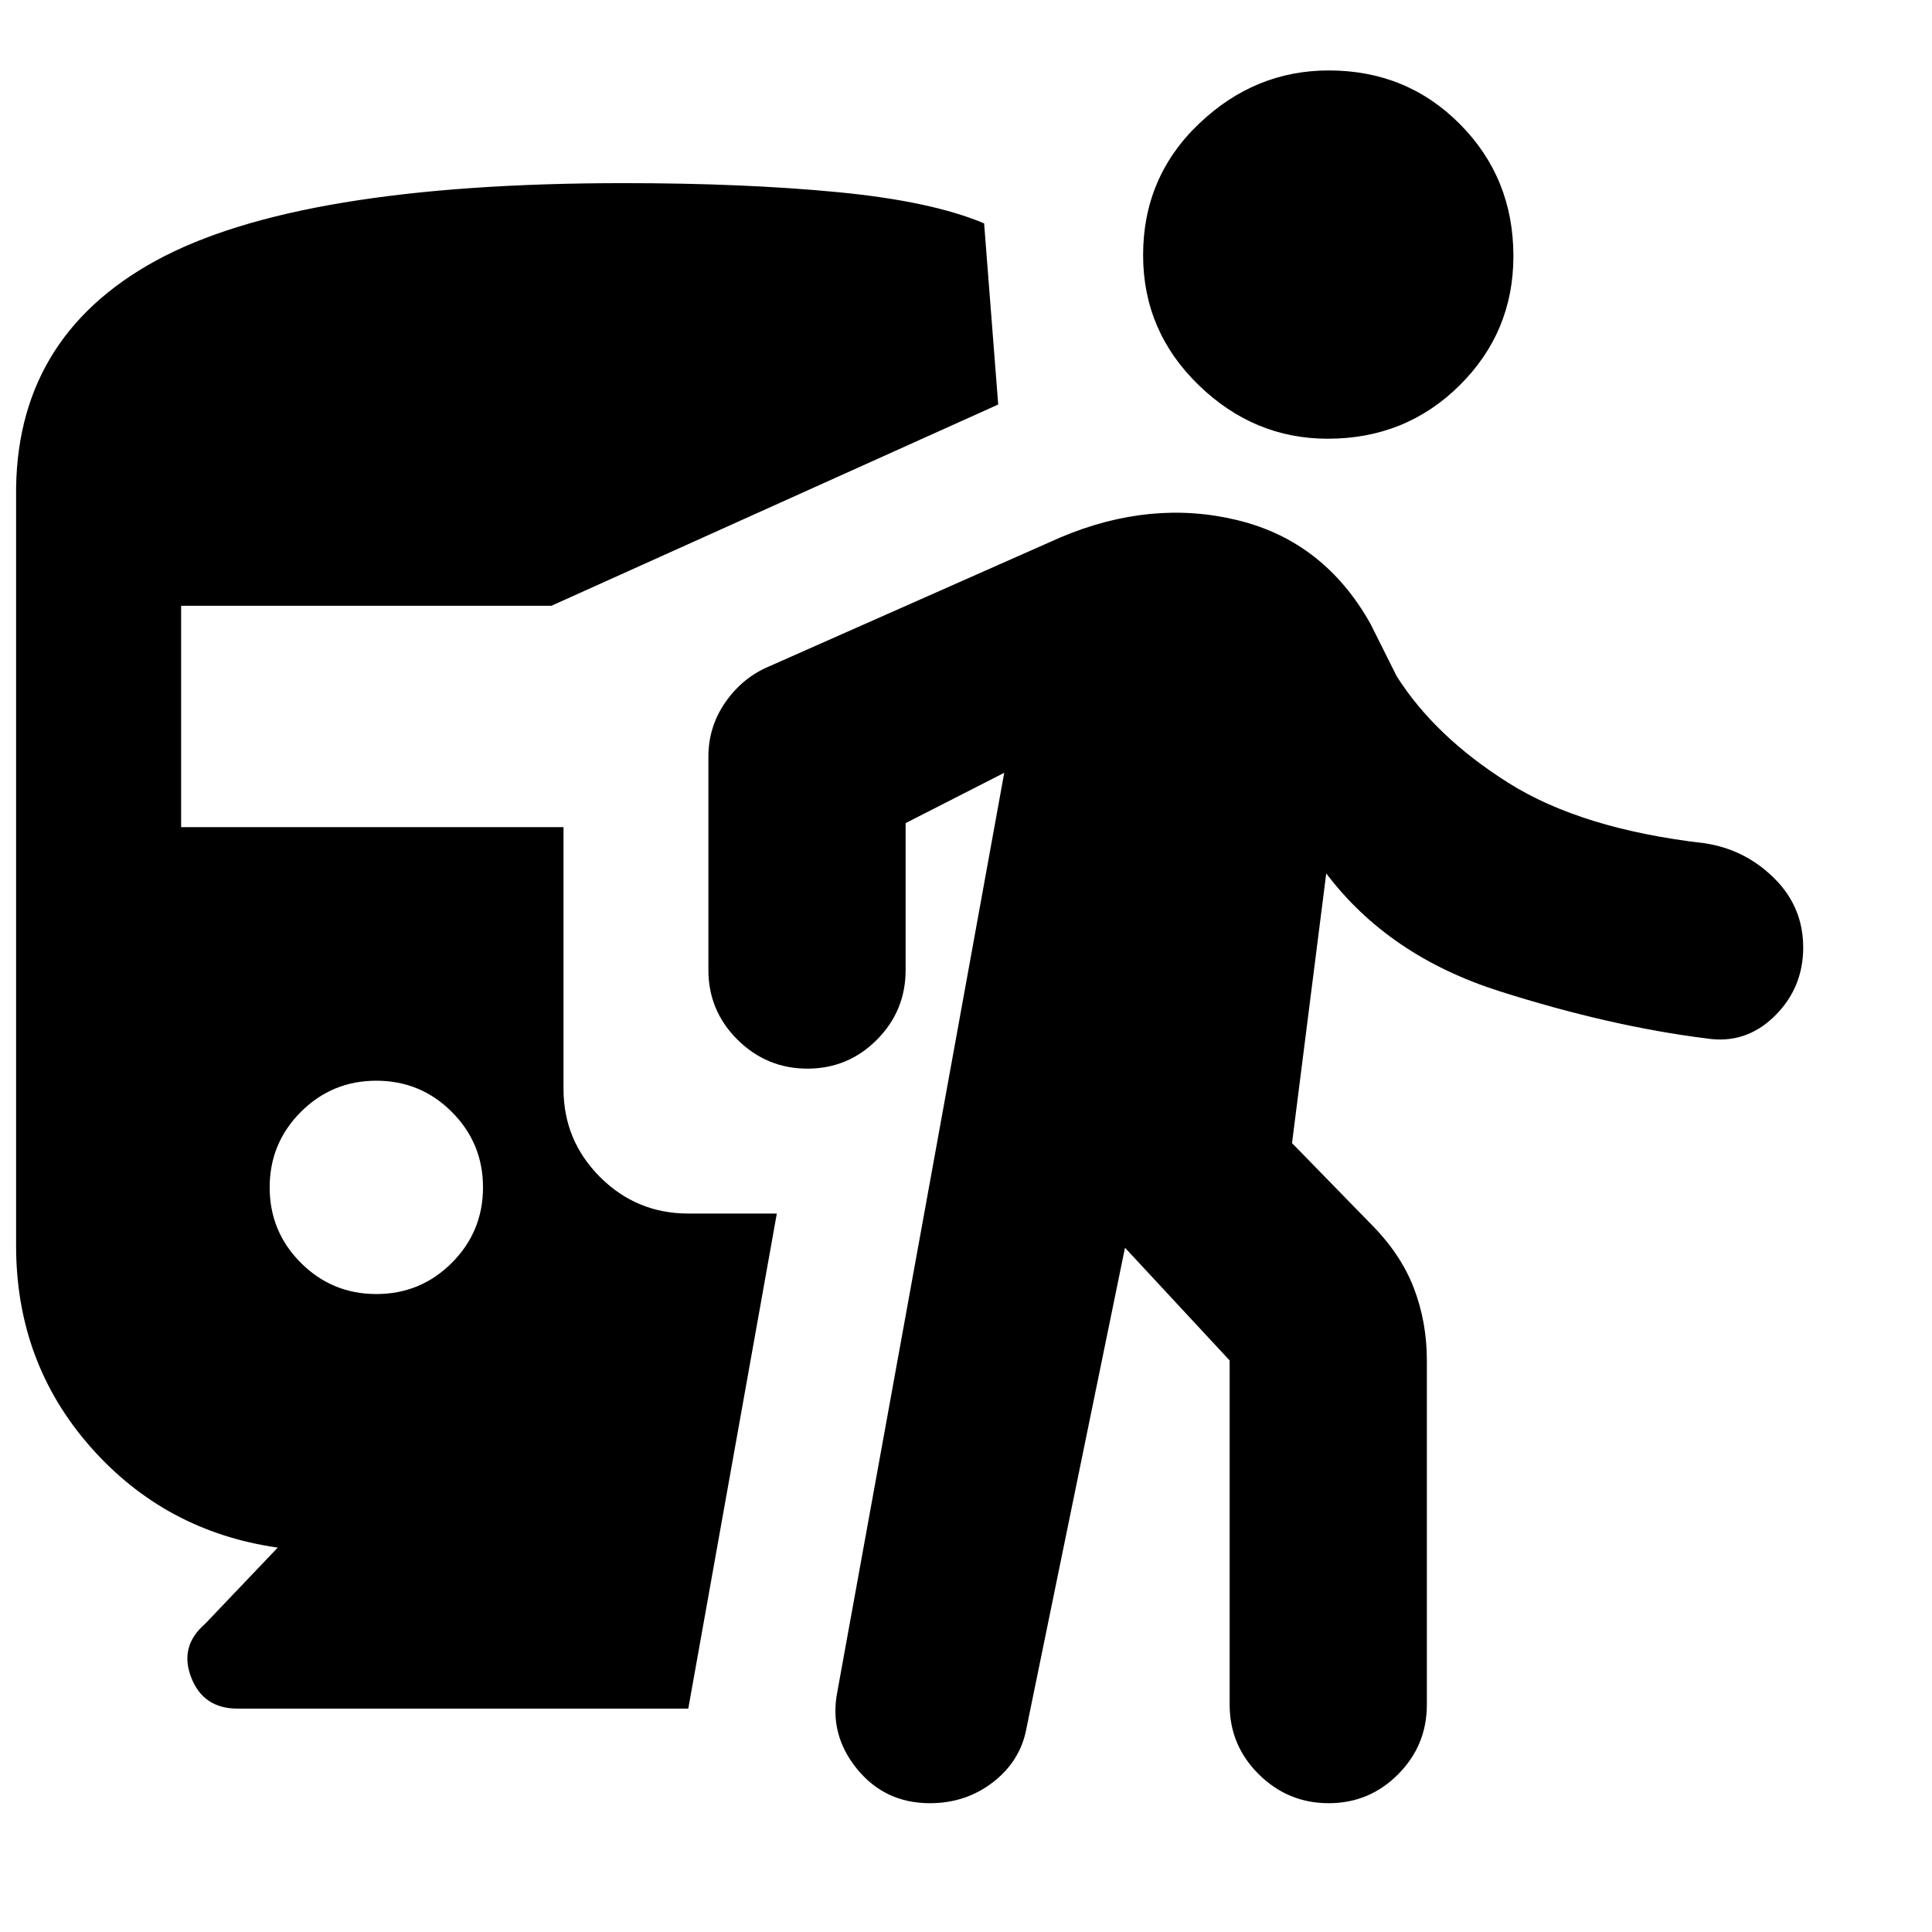 <svg xmlns="http://www.w3.org/2000/svg" height="20" viewBox="0 -960 960 960" width="20"><path d="M187-317q22 0 37.5-15.5T240-370q0-22-15.5-37.5T187-423q-22 0-37.5 15.5T134-370q0 22 15.5 37.5T187-317Zm-49 126q-56-8-93-50T8-341v-372q-1-79 69.5-117.5T310-869q60 0 106.5 4.5T489-849l7 90-222 100H90v110h190v130q0 25.7 18.15 43.85Q316.3-357 342-357h44l-44 246H118q-17 0-23-15.5t6.95-26.66L138-191Zm421-149-49 239q-3 16-16.5 26.5T462.03-64q-22.28 0-36.16-17Q412-98 416-119l83-457-49 25v73q0 20.3-14.29 34.65Q421.42-429 401.21-429t-34.71-14.35Q352-457.7 352-478v-106q0-14.93 8.45-27.08 8.46-12.15 21.53-17.71L527-693q45-19 88-8.5t66 51.5l13 26q19 30 55.5 53t97.5 30q20 3 34.5 17.29t14.5 34.5Q896-469 881.68-455T848-444q-48-6-103-23.5T659-526l-17 134 39 40q15 15 21.5 31.95Q709-303.11 709-284v171q0 20.3-14.29 34.65Q680.42-64 660.21-64T625.5-78.35Q611-92.7 611-113v-171l-52-56Zm100.75-402q-36.75 0-64.25-26.75t-27.5-64.5q0-38.75 27.75-65.25t64.5-26.5q38.75 0 65.25 26.75t26.5 65.5q0 37.75-26.75 64.25t-65.5 26.5Z"/></svg>